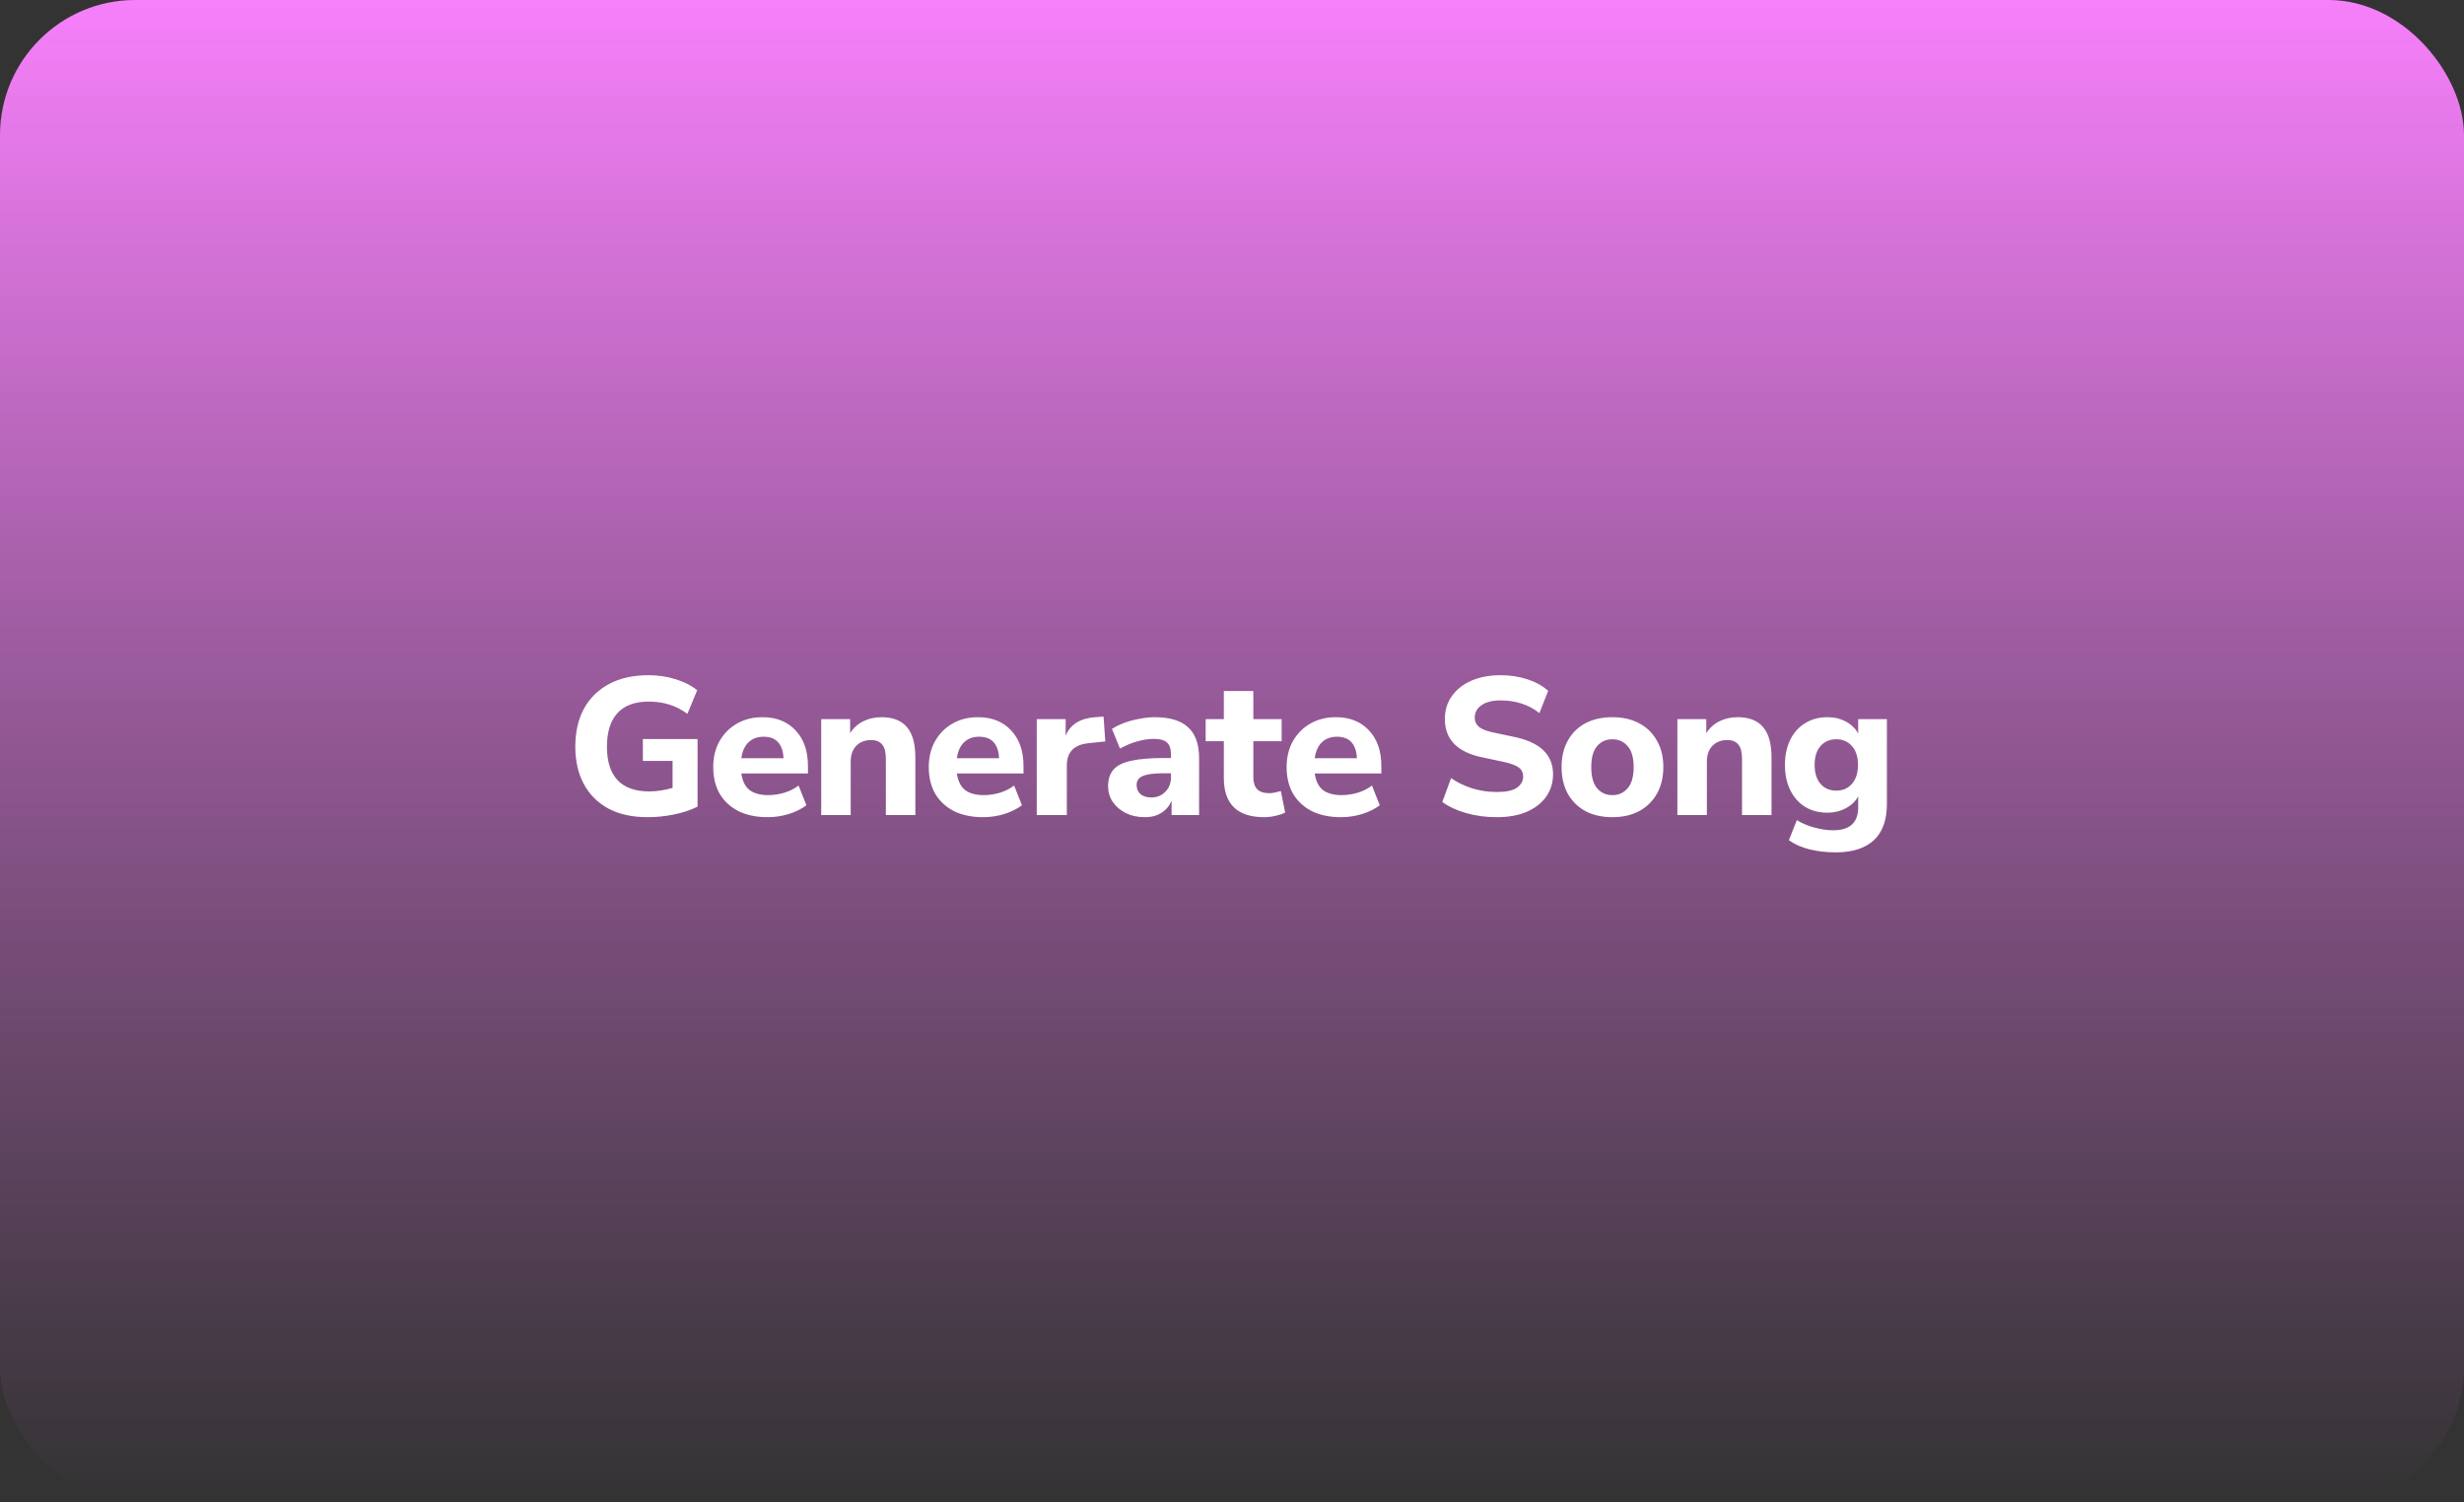 <svg width="328" height="200" viewBox="0 0 328 200" fill="none" xmlns="http://www.w3.org/2000/svg">
    <rect x="0" y="0" width="328" height="200" fill="#333333" stroke="none"/>
    <rect width="328" height="200" rx="18" fill="url(#paint0_linear_1916_8877)" />
    <path
        d="M86.202 108.786C84.139 108.786 82.389 108.396 80.95 107.616C79.529 106.836 78.445 105.744 77.7 104.34C76.955 102.936 76.582 101.289 76.582 99.4C76.582 97.459 76.963 95.777 77.726 94.356C78.506 92.935 79.624 91.834 81.08 91.054C82.536 90.274 84.287 89.884 86.332 89.884C87.615 89.884 88.828 90.066 89.972 90.43C91.133 90.794 92.078 91.279 92.806 91.886L91.506 95.032C90.709 94.443 89.894 94.027 89.062 93.784C88.23 93.524 87.329 93.394 86.358 93.394C84.503 93.394 83.108 93.914 82.172 94.954C81.253 95.977 80.794 97.459 80.794 99.4C80.794 101.359 81.262 102.841 82.198 103.846C83.151 104.851 84.555 105.354 86.41 105.354C87.398 105.354 88.438 105.198 89.53 104.886V101.298H85.578V98.386H92.858V107.382C91.957 107.833 90.917 108.179 89.738 108.422C88.559 108.665 87.381 108.786 86.202 108.786ZM102.197 108.786C100.689 108.786 99.389 108.517 98.297 107.98C97.222 107.425 96.39 106.654 95.801 105.666C95.229 104.661 94.943 103.482 94.943 102.13C94.943 100.813 95.22 99.66 95.775 98.672C96.347 97.667 97.118 96.887 98.089 96.332C99.077 95.76 100.212 95.474 101.495 95.474C103.35 95.474 104.823 96.063 105.915 97.242C107.007 98.403 107.553 99.981 107.553 101.974V102.962H98.687C98.826 103.967 99.19 104.704 99.779 105.172C100.386 105.623 101.218 105.848 102.275 105.848C102.968 105.848 103.67 105.744 104.381 105.536C105.092 105.328 105.733 105.007 106.305 104.574L107.345 107.2C106.704 107.685 105.915 108.075 104.979 108.37C104.06 108.647 103.133 108.786 102.197 108.786ZM101.651 98.074C100.819 98.074 100.143 98.325 99.623 98.828C99.12 99.331 98.808 100.033 98.687 100.934H104.303C104.199 99.027 103.315 98.074 101.651 98.074ZM109.317 108.5V95.734H113.165V97.606C113.598 96.913 114.179 96.384 114.907 96.02C115.635 95.656 116.449 95.474 117.351 95.474C118.859 95.474 119.985 95.916 120.731 96.8C121.476 97.667 121.849 99.01 121.849 100.83V108.5H117.923V101.012C117.923 100.128 117.758 99.495 117.429 99.114C117.099 98.715 116.614 98.516 115.973 98.516C115.141 98.516 114.473 98.776 113.971 99.296C113.485 99.816 113.243 100.509 113.243 101.376V108.5H109.317ZM130.889 108.786C129.381 108.786 128.081 108.517 126.989 107.98C125.915 107.425 125.083 106.654 124.493 105.666C123.921 104.661 123.635 103.482 123.635 102.13C123.635 100.813 123.913 99.66 124.467 98.672C125.039 97.667 125.811 96.887 126.781 96.332C127.769 95.76 128.905 95.474 130.187 95.474C132.042 95.474 133.515 96.063 134.607 97.242C135.699 98.403 136.245 99.981 136.245 101.974V102.962H127.379C127.518 103.967 127.882 104.704 128.471 105.172C129.078 105.623 129.91 105.848 130.967 105.848C131.661 105.848 132.363 105.744 133.073 105.536C133.784 105.328 134.425 105.007 134.997 104.574L136.037 107.2C135.396 107.685 134.607 108.075 133.671 108.37C132.753 108.647 131.825 108.786 130.889 108.786ZM130.343 98.074C129.511 98.074 128.835 98.325 128.315 98.828C127.813 99.331 127.501 100.033 127.379 100.934H132.995C132.891 99.027 132.007 98.074 130.343 98.074ZM138.009 108.5V95.734H141.857V97.944C142.464 96.453 143.764 95.63 145.757 95.474L146.901 95.396L147.135 98.698L144.925 98.932C142.984 99.123 142.013 100.111 142.013 101.896V108.5H138.009ZM152.393 108.786C151.439 108.786 150.599 108.604 149.871 108.24C149.143 107.876 148.562 107.382 148.129 106.758C147.713 106.134 147.505 105.432 147.505 104.652C147.505 103.733 147.747 102.997 148.233 102.442C148.718 101.887 149.507 101.497 150.599 101.272C151.691 101.029 153.138 100.908 154.941 100.908H155.877V100.466C155.877 99.703 155.703 99.166 155.357 98.854C155.01 98.525 154.421 98.36 153.589 98.36C152.895 98.36 152.159 98.473 151.379 98.698C150.616 98.906 149.853 99.227 149.091 99.66L148.025 97.034C148.475 96.739 149.021 96.471 149.663 96.228C150.321 95.985 151.006 95.803 151.717 95.682C152.427 95.543 153.103 95.474 153.745 95.474C155.721 95.474 157.194 95.925 158.165 96.826C159.135 97.71 159.621 99.088 159.621 100.96V108.5H155.955V106.576C155.695 107.252 155.253 107.789 154.629 108.188C154.022 108.587 153.277 108.786 152.393 108.786ZM153.277 106.16C154.005 106.16 154.62 105.909 155.123 105.406C155.625 104.903 155.877 104.253 155.877 103.456V102.936H154.967C153.632 102.936 152.687 103.057 152.133 103.3C151.578 103.525 151.301 103.924 151.301 104.496C151.301 104.981 151.465 105.38 151.795 105.692C152.141 106.004 152.635 106.16 153.277 106.16ZM168.295 108.786C164.707 108.786 162.913 107.044 162.913 103.56V98.672H160.495V95.734H162.913V91.99H166.839V95.734H170.609V98.672H166.839V103.404C166.839 104.132 167.004 104.678 167.333 105.042C167.68 105.406 168.226 105.588 168.971 105.588C169.197 105.588 169.431 105.562 169.673 105.51C169.933 105.458 170.211 105.389 170.505 105.302L171.077 108.162C170.713 108.353 170.28 108.5 169.777 108.604C169.275 108.725 168.781 108.786 168.295 108.786ZM178.524 108.786C177.016 108.786 175.716 108.517 174.624 107.98C173.55 107.425 172.718 106.654 172.128 105.666C171.556 104.661 171.27 103.482 171.27 102.13C171.27 100.813 171.548 99.66 172.102 98.672C172.674 97.667 173.446 96.887 174.416 96.332C175.404 95.76 176.54 95.474 177.822 95.474C179.677 95.474 181.15 96.063 182.242 97.242C183.334 98.403 183.88 99.981 183.88 101.974V102.962H175.014C175.153 103.967 175.517 104.704 176.106 105.172C176.713 105.623 177.545 105.848 178.602 105.848C179.296 105.848 179.998 105.744 180.708 105.536C181.419 105.328 182.06 105.007 182.632 104.574L183.672 107.2C183.031 107.685 182.242 108.075 181.306 108.37C180.388 108.647 179.46 108.786 178.524 108.786ZM177.978 98.074C177.146 98.074 176.47 98.325 175.95 98.828C175.448 99.331 175.136 100.033 175.014 100.934H180.63C180.526 99.027 179.642 98.074 177.978 98.074ZM199.25 108.786C197.811 108.786 196.451 108.604 195.168 108.24C193.903 107.876 192.845 107.382 191.996 106.758L193.166 103.586C193.981 104.158 194.908 104.609 195.948 104.938C197.005 105.267 198.106 105.432 199.25 105.432C200.498 105.432 201.391 105.241 201.928 104.86C202.483 104.461 202.76 103.967 202.76 103.378C202.76 102.875 202.569 102.477 202.188 102.182C201.807 101.887 201.139 101.636 200.186 101.428L197.248 100.804C193.972 100.111 192.334 98.412 192.334 95.708C192.334 94.547 192.646 93.533 193.27 92.666C193.894 91.782 194.761 91.097 195.87 90.612C196.997 90.127 198.297 89.884 199.77 89.884C201.035 89.884 202.223 90.066 203.332 90.43C204.441 90.794 205.36 91.305 206.088 91.964L204.918 94.928C203.497 93.801 201.772 93.238 199.744 93.238C198.652 93.238 197.803 93.455 197.196 93.888C196.607 94.304 196.312 94.85 196.312 95.526C196.312 96.029 196.494 96.436 196.858 96.748C197.222 97.06 197.855 97.311 198.756 97.502L201.694 98.126C205.057 98.854 206.738 100.501 206.738 103.066C206.738 104.21 206.426 105.215 205.802 106.082C205.195 106.931 204.329 107.599 203.202 108.084C202.093 108.552 200.775 108.786 199.25 108.786ZM214.632 108.786C213.263 108.786 212.067 108.517 211.044 107.98C210.039 107.425 209.259 106.654 208.704 105.666C208.15 104.661 207.872 103.473 207.872 102.104C207.872 100.752 208.15 99.582 208.704 98.594C209.259 97.589 210.039 96.817 211.044 96.28C212.067 95.743 213.263 95.474 214.632 95.474C216.002 95.474 217.189 95.743 218.194 96.28C219.217 96.817 220.006 97.589 220.56 98.594C221.132 99.582 221.418 100.752 221.418 102.104C221.418 103.473 221.132 104.661 220.56 105.666C220.006 106.654 219.217 107.425 218.194 107.98C217.189 108.517 216.002 108.786 214.632 108.786ZM214.632 105.848C215.464 105.848 216.14 105.545 216.66 104.938C217.198 104.331 217.466 103.387 217.466 102.104C217.466 100.839 217.198 99.911 216.66 99.322C216.14 98.715 215.464 98.412 214.632 98.412C213.8 98.412 213.124 98.715 212.604 99.322C212.084 99.911 211.824 100.839 211.824 102.104C211.824 103.387 212.084 104.331 212.604 104.938C213.124 105.545 213.8 105.848 214.632 105.848ZM223.287 108.5V95.734H227.135V97.606C227.568 96.913 228.149 96.384 228.877 96.02C229.605 95.656 230.42 95.474 231.321 95.474C232.829 95.474 233.956 95.916 234.701 96.8C235.446 97.667 235.819 99.01 235.819 100.83V108.5H231.893V101.012C231.893 100.128 231.728 99.495 231.399 99.114C231.07 98.715 230.584 98.516 229.943 98.516C229.111 98.516 228.444 98.776 227.941 99.296C227.456 99.816 227.213 100.509 227.213 101.376V108.5H223.287ZM244.366 113.466C243.135 113.466 241.982 113.336 240.908 113.076C239.85 112.816 238.923 112.409 238.126 111.854L239.192 109.176C239.885 109.609 240.665 109.939 241.532 110.164C242.416 110.407 243.248 110.528 244.028 110.528C246.246 110.528 247.356 109.505 247.356 107.46V106.004C247.009 106.663 246.463 107.191 245.718 107.59C244.972 107.989 244.158 108.188 243.274 108.188C242.13 108.188 241.133 107.928 240.284 107.408C239.434 106.871 238.776 106.125 238.308 105.172C237.84 104.219 237.606 103.101 237.606 101.818C237.606 100.553 237.84 99.443 238.308 98.49C238.776 97.537 239.434 96.8 240.284 96.28C241.133 95.743 242.13 95.474 243.274 95.474C244.192 95.474 245.016 95.673 245.744 96.072C246.472 96.471 247.009 96.999 247.356 97.658V95.734H251.178V107.018C251.178 109.167 250.597 110.779 249.436 111.854C248.274 112.929 246.584 113.466 244.366 113.466ZM244.444 105.25C245.31 105.25 246.004 104.947 246.524 104.34C247.061 103.733 247.33 102.893 247.33 101.818C247.33 100.743 247.061 99.911 246.524 99.322C246.004 98.715 245.31 98.412 244.444 98.412C243.56 98.412 242.858 98.715 242.338 99.322C241.818 99.911 241.558 100.743 241.558 101.818C241.558 102.893 241.818 103.733 242.338 104.34C242.858 104.947 243.56 105.25 244.444 105.25Z"
        fill="white" />
    <defs>
        <linearGradient id="paint0_linear_1916_8877" x1="164" y1="0" x2="164" y2="200" gradientUnits="userSpaceOnUse">
            <stop stop-color="#F780FB" />
            <stop offset="1" stop-color="#E174E4" stop-opacity="0" />
        </linearGradient>
    </defs>
</svg>